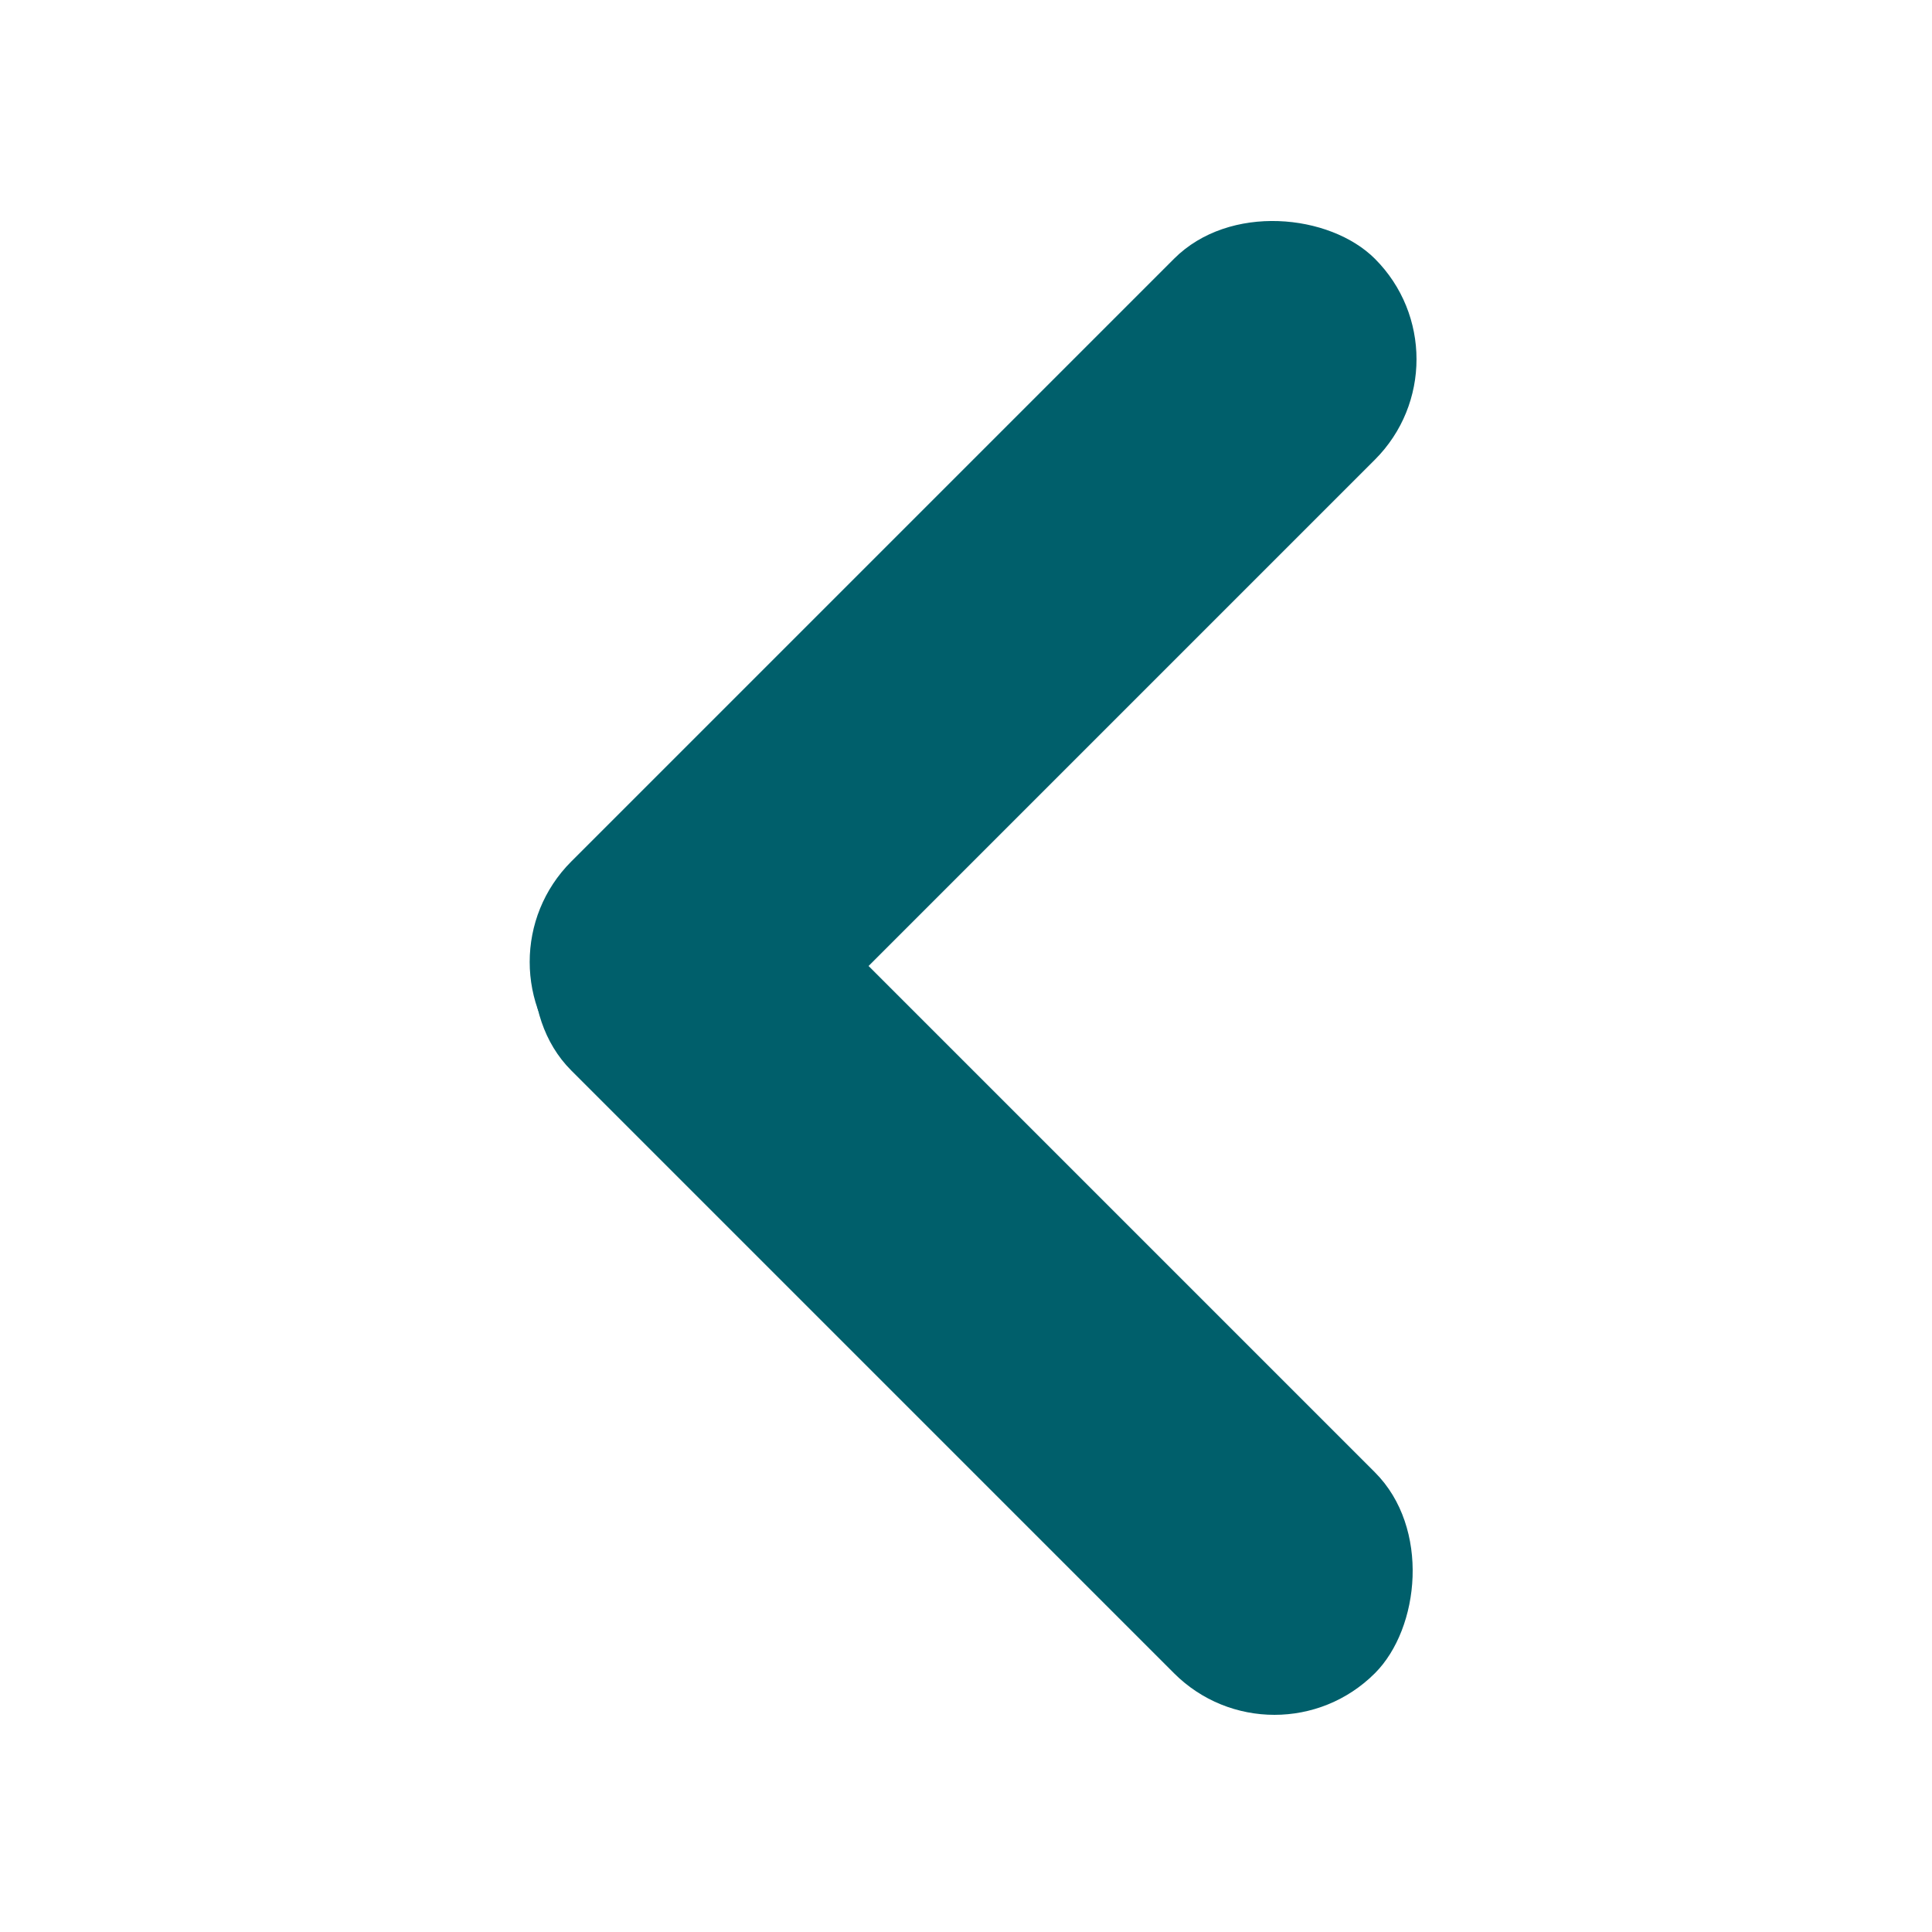 <?xml version="1.0" encoding="UTF-8"?>
<!DOCTYPE svg PUBLIC "-//W3C//DTD SVG 1.1//EN" "http://www.w3.org/Graphics/SVG/1.1/DTD/svg11.dtd">
<!-- File created by Marietta Hamberger, 2025. Licensed under CC BY 4.0 -->
<svg xmlns="http://www.w3.org/2000/svg" xmlns:xlink="http://www.w3.org/1999/xlink" version="1.1" width="136px" height="136px" viewBox="-0.5 -0.5 136 136" content="&lt;mxfile host=&quot;Electron&quot; agent=&quot;Mozilla/5.0 (Macintosh; Intel Mac OS X 10_15_7) AppleWebKit/537.36 (KHTML, like Gecko) draw.io/24.7.8 Chrome/128.0.661.36 Electron/32.0.1 Safari/537.36&quot; version=&quot;24.7.8&quot; scale=&quot;1&quot; border=&quot;0&quot;&gt;&#10;  &lt;diagram name=&quot;Page-1&quot; id=&quot;41kjSdFUBv2oVu2LW3mF&quot;&gt;&#10;    &lt;mxGraphModel dx=&quot;651&quot; dy=&quot;443&quot; grid=&quot;1&quot; gridSize=&quot;10&quot; guides=&quot;1&quot; tooltips=&quot;1&quot; connect=&quot;1&quot; arrows=&quot;1&quot; fold=&quot;1&quot; page=&quot;1&quot; pageScale=&quot;1&quot; pageWidth=&quot;827&quot; pageHeight=&quot;1169&quot; math=&quot;0&quot; shadow=&quot;0&quot;&gt;&#10;      &lt;root&gt;&#10;        &lt;mxCell id=&quot;0&quot; /&gt;&#10;        &lt;mxCell id=&quot;1&quot; parent=&quot;0&quot; /&gt;&#10;        &lt;mxCell id=&quot;2&quot; value=&quot;&quot; style=&quot;group&quot; vertex=&quot;1&quot; connectable=&quot;0&quot; parent=&quot;1&quot;&gt;&#10;          &lt;mxGeometry x=&quot;159&quot; y=&quot;52&quot; width=&quot;136&quot; height=&quot;136&quot; as=&quot;geometry&quot; /&gt;&#10;        &lt;/mxCell&gt;&#10;        &lt;mxCell id=&quot;3&quot; value=&quot;&quot; style=&quot;rounded=0;whiteSpace=wrap;html=1;strokeColor=none;fillColor=none;rotation=-180;&quot; vertex=&quot;1&quot; parent=&quot;2&quot;&gt;&#10;          &lt;mxGeometry y=&quot;1.4210854715202004e-14&quot; width=&quot;136&quot; height=&quot;136&quot; as=&quot;geometry&quot; /&gt;&#10;        &lt;/mxCell&gt;&#10;        &lt;mxCell id=&quot;4&quot; value=&quot;&quot; style=&quot;rounded=1;whiteSpace=wrap;html=1;rotation=-225;strokeColor=none;fillColor=#005f6b;arcSize=50;&quot; vertex=&quot;1&quot; parent=&quot;2&quot;&gt;&#10;          &lt;mxGeometry x=&quot;28&quot; y=&quot;36&quot; width=&quot;80&quot; height=&quot;20&quot; as=&quot;geometry&quot; /&gt;&#10;        &lt;/mxCell&gt;&#10;        &lt;mxCell id=&quot;5&quot; value=&quot;&quot; style=&quot;rounded=1;whiteSpace=wrap;html=1;rotation=-315;strokeColor=none;fillColor=#005f6b;arcSize=50;&quot; vertex=&quot;1&quot; parent=&quot;2&quot;&gt;&#10;          &lt;mxGeometry x=&quot;28&quot; y=&quot;79&quot; width=&quot;80&quot; height=&quot;20&quot; as=&quot;geometry&quot; /&gt;&#10;        &lt;/mxCell&gt;&#10;      &lt;/root&gt;&#10;    &lt;/mxGraphModel&gt;&#10;  &lt;/diagram&gt;&#10;&lt;/mxfile&gt;&#10;"><defs/><g><g data-cell-id="0"><g data-cell-id="1"><g data-cell-id="2FcwwEXyAF799a2dhc8N-11"><g data-cell-id="2FcwwEXyAF799a2dhc8N-8"/><g data-cell-id="2FcwwEXyAF799a2dhc8N-9"/><g data-cell-id="2FcwwEXyAF799a2dhc8N-10"/></g><g data-cell-id="2FcwwEXyAF799a2dhc8N-12"><g/><g data-cell-id="yER0zRJS0JRQpmbHPmvK-1"><g><rect x="0" y="0" width="136" height="136" fill="none" stroke="none" transform="rotate(-180,68,68)" pointer-events="all"/></g></g><g data-cell-id="INph9A_nLMIuB92ymFxO-6"><g><rect x="28" y="36" width="80" height="20" rx="10" ry="10" fill="#005f6b" stroke="none" transform="rotate(-225,68,46)" pointer-events="all"/></g></g><g data-cell-id="INph9A_nLMIuB92ymFxO-7"><g><rect x="28" y="79" width="80" height="20" rx="10" ry="10" fill="#005f6b" stroke="none" transform="rotate(-315,68,89)" pointer-events="all"/></g></g></g></g></g></g></svg>
